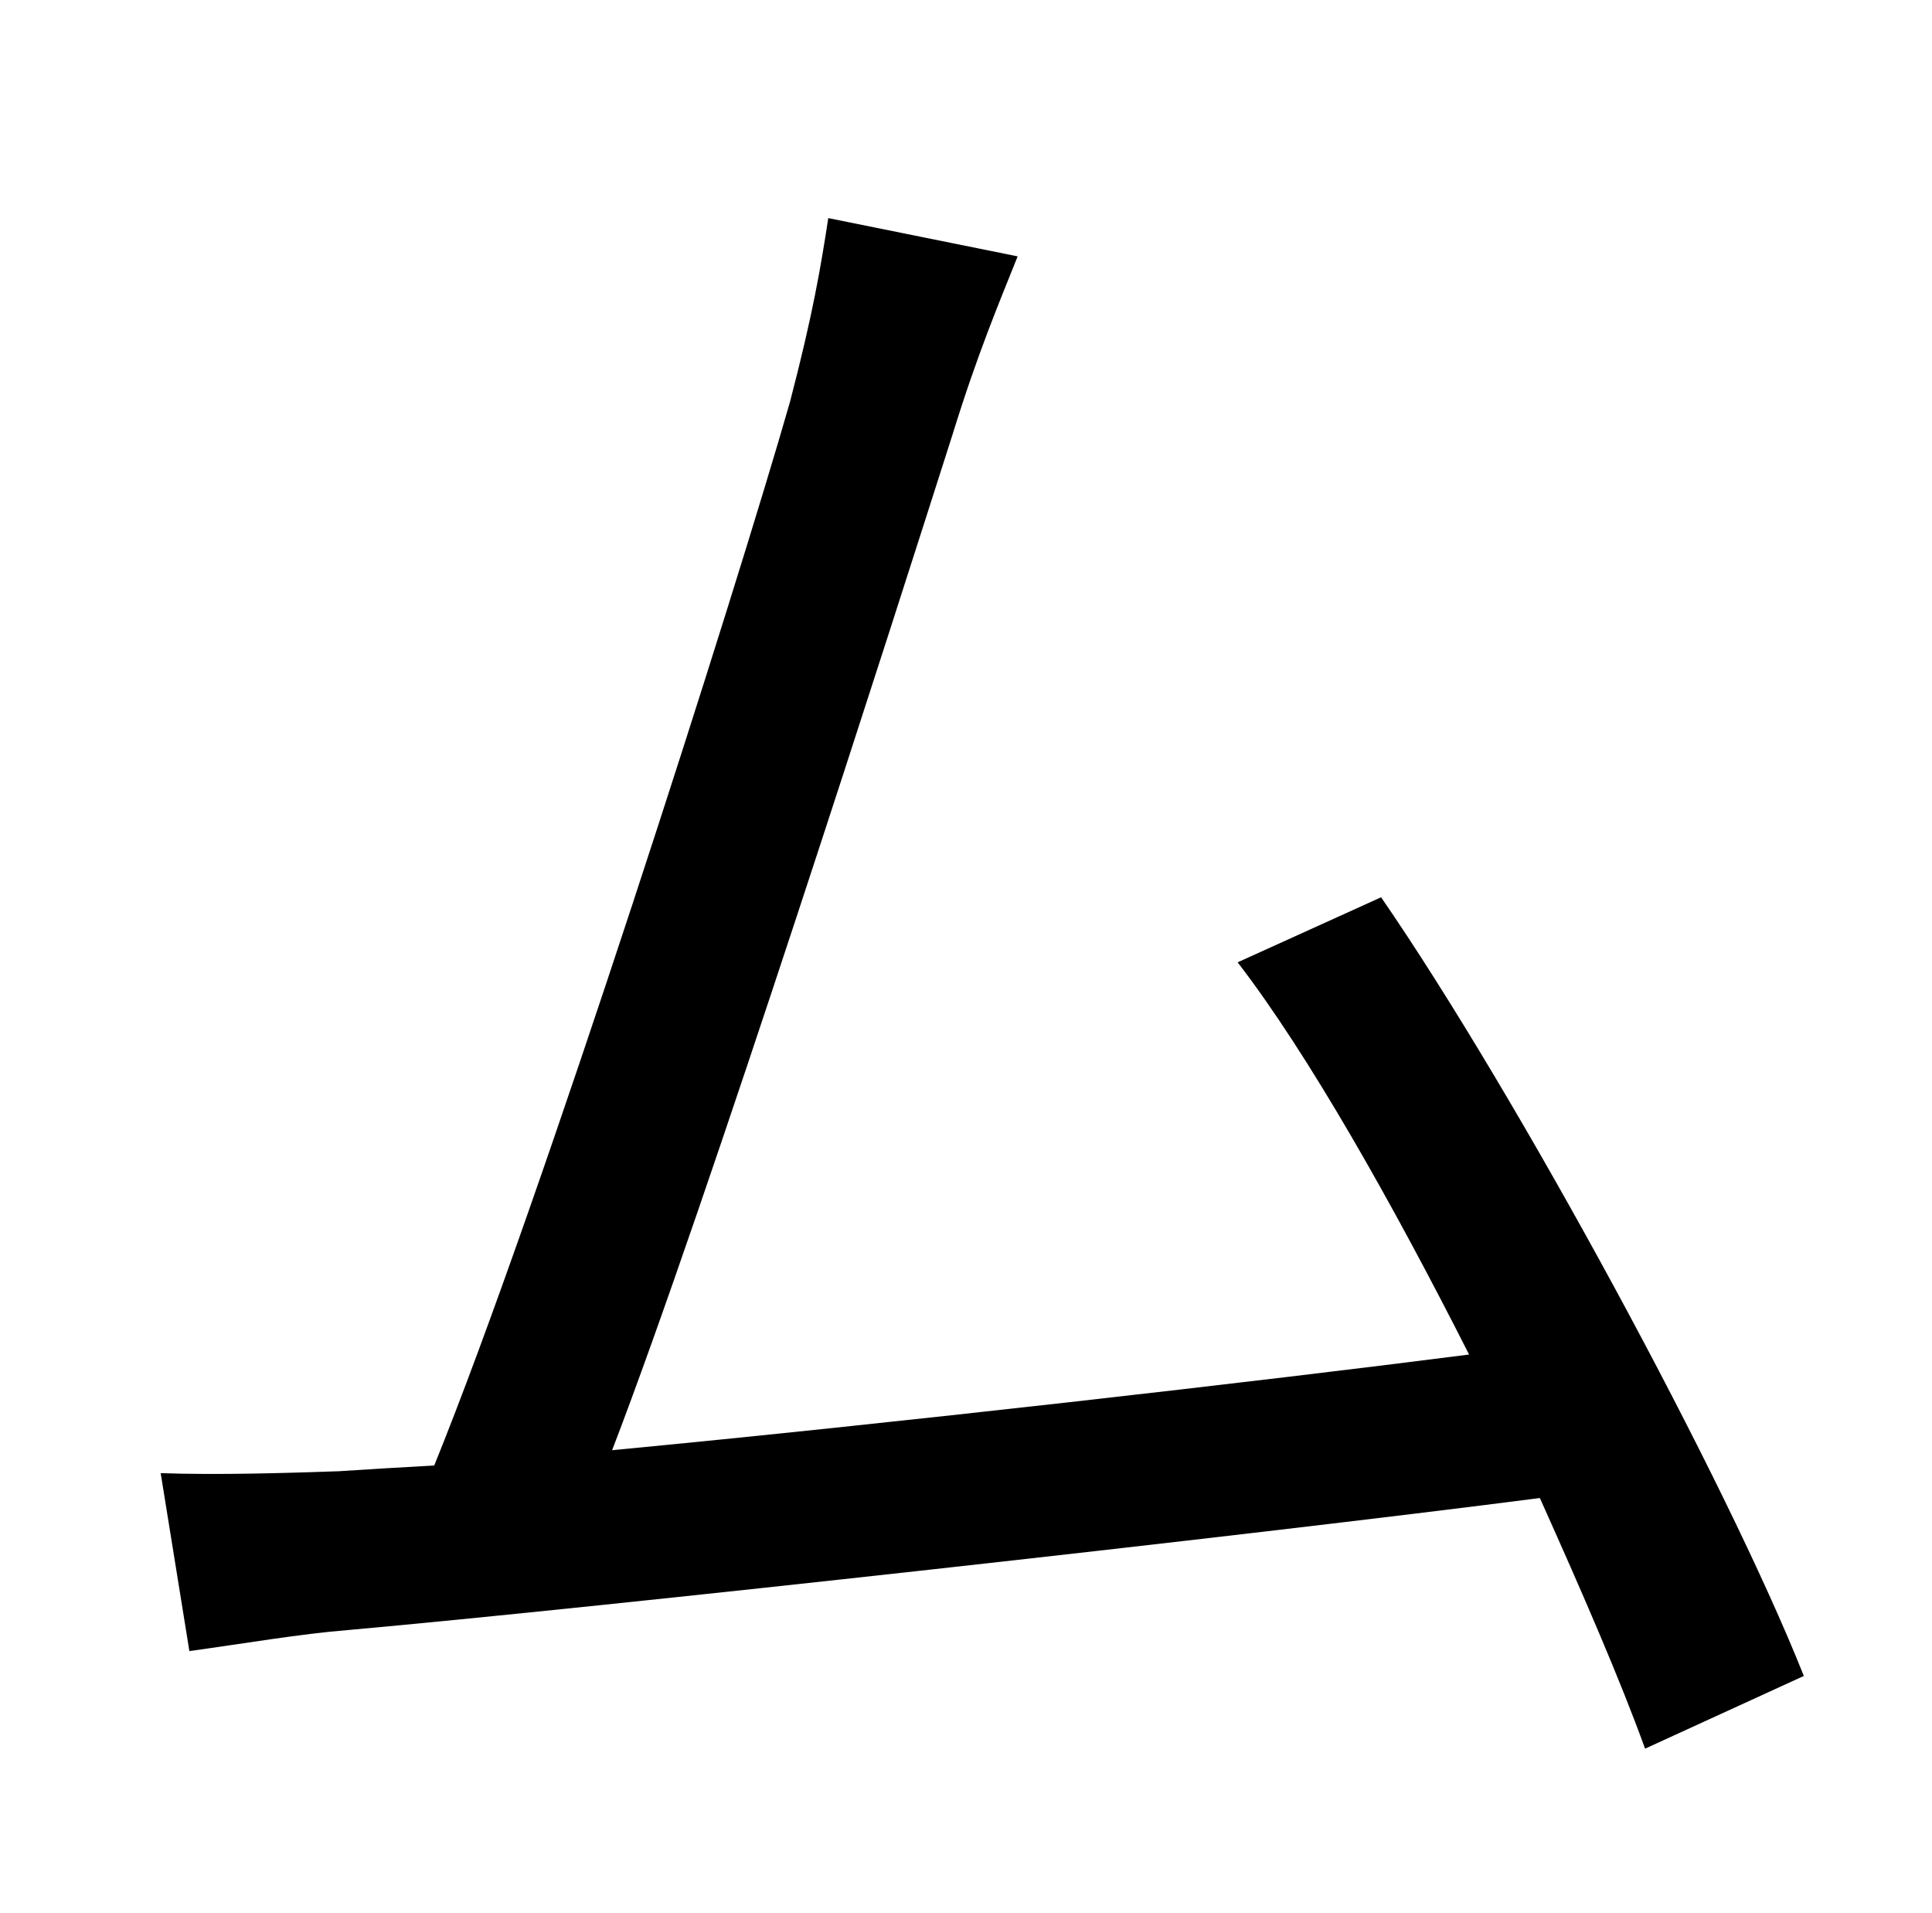 <?xml version="1.0" standalone="no"?>
<!DOCTYPE svg PUBLIC "-//W3C//DTD SVG 1.1//EN" "http://www.w3.org/Graphics/SVG/1.1/DTD/svg11.dtd" >
<svg xmlns="http://www.w3.org/2000/svg" xmlns:xlink="http://www.w3.org/1999/xlink" version="1.1" viewBox="-10 0 1010 1000">
   <path fill="currentColor"
d="M933 876l-83 38c-13 -36 -33 -82 -55 -131c-155 20 -489 57 -623 69c-25 2 -54 7 -83 11l-15 -93c30 1 64 0 93 -1c15 -1 32 -2 50 -3c56 -138 158 -458 186 -556c12 -46 16 -70 20 -96l99 20c-10 25 -21 51 -34 93c-30 94 -128 401 -178 531c147 -14 339 -36 448 -50
c-40 -79 -84 -157 -121 -205l75 -34c71 103 180 304 221 407z" />
</svg>
